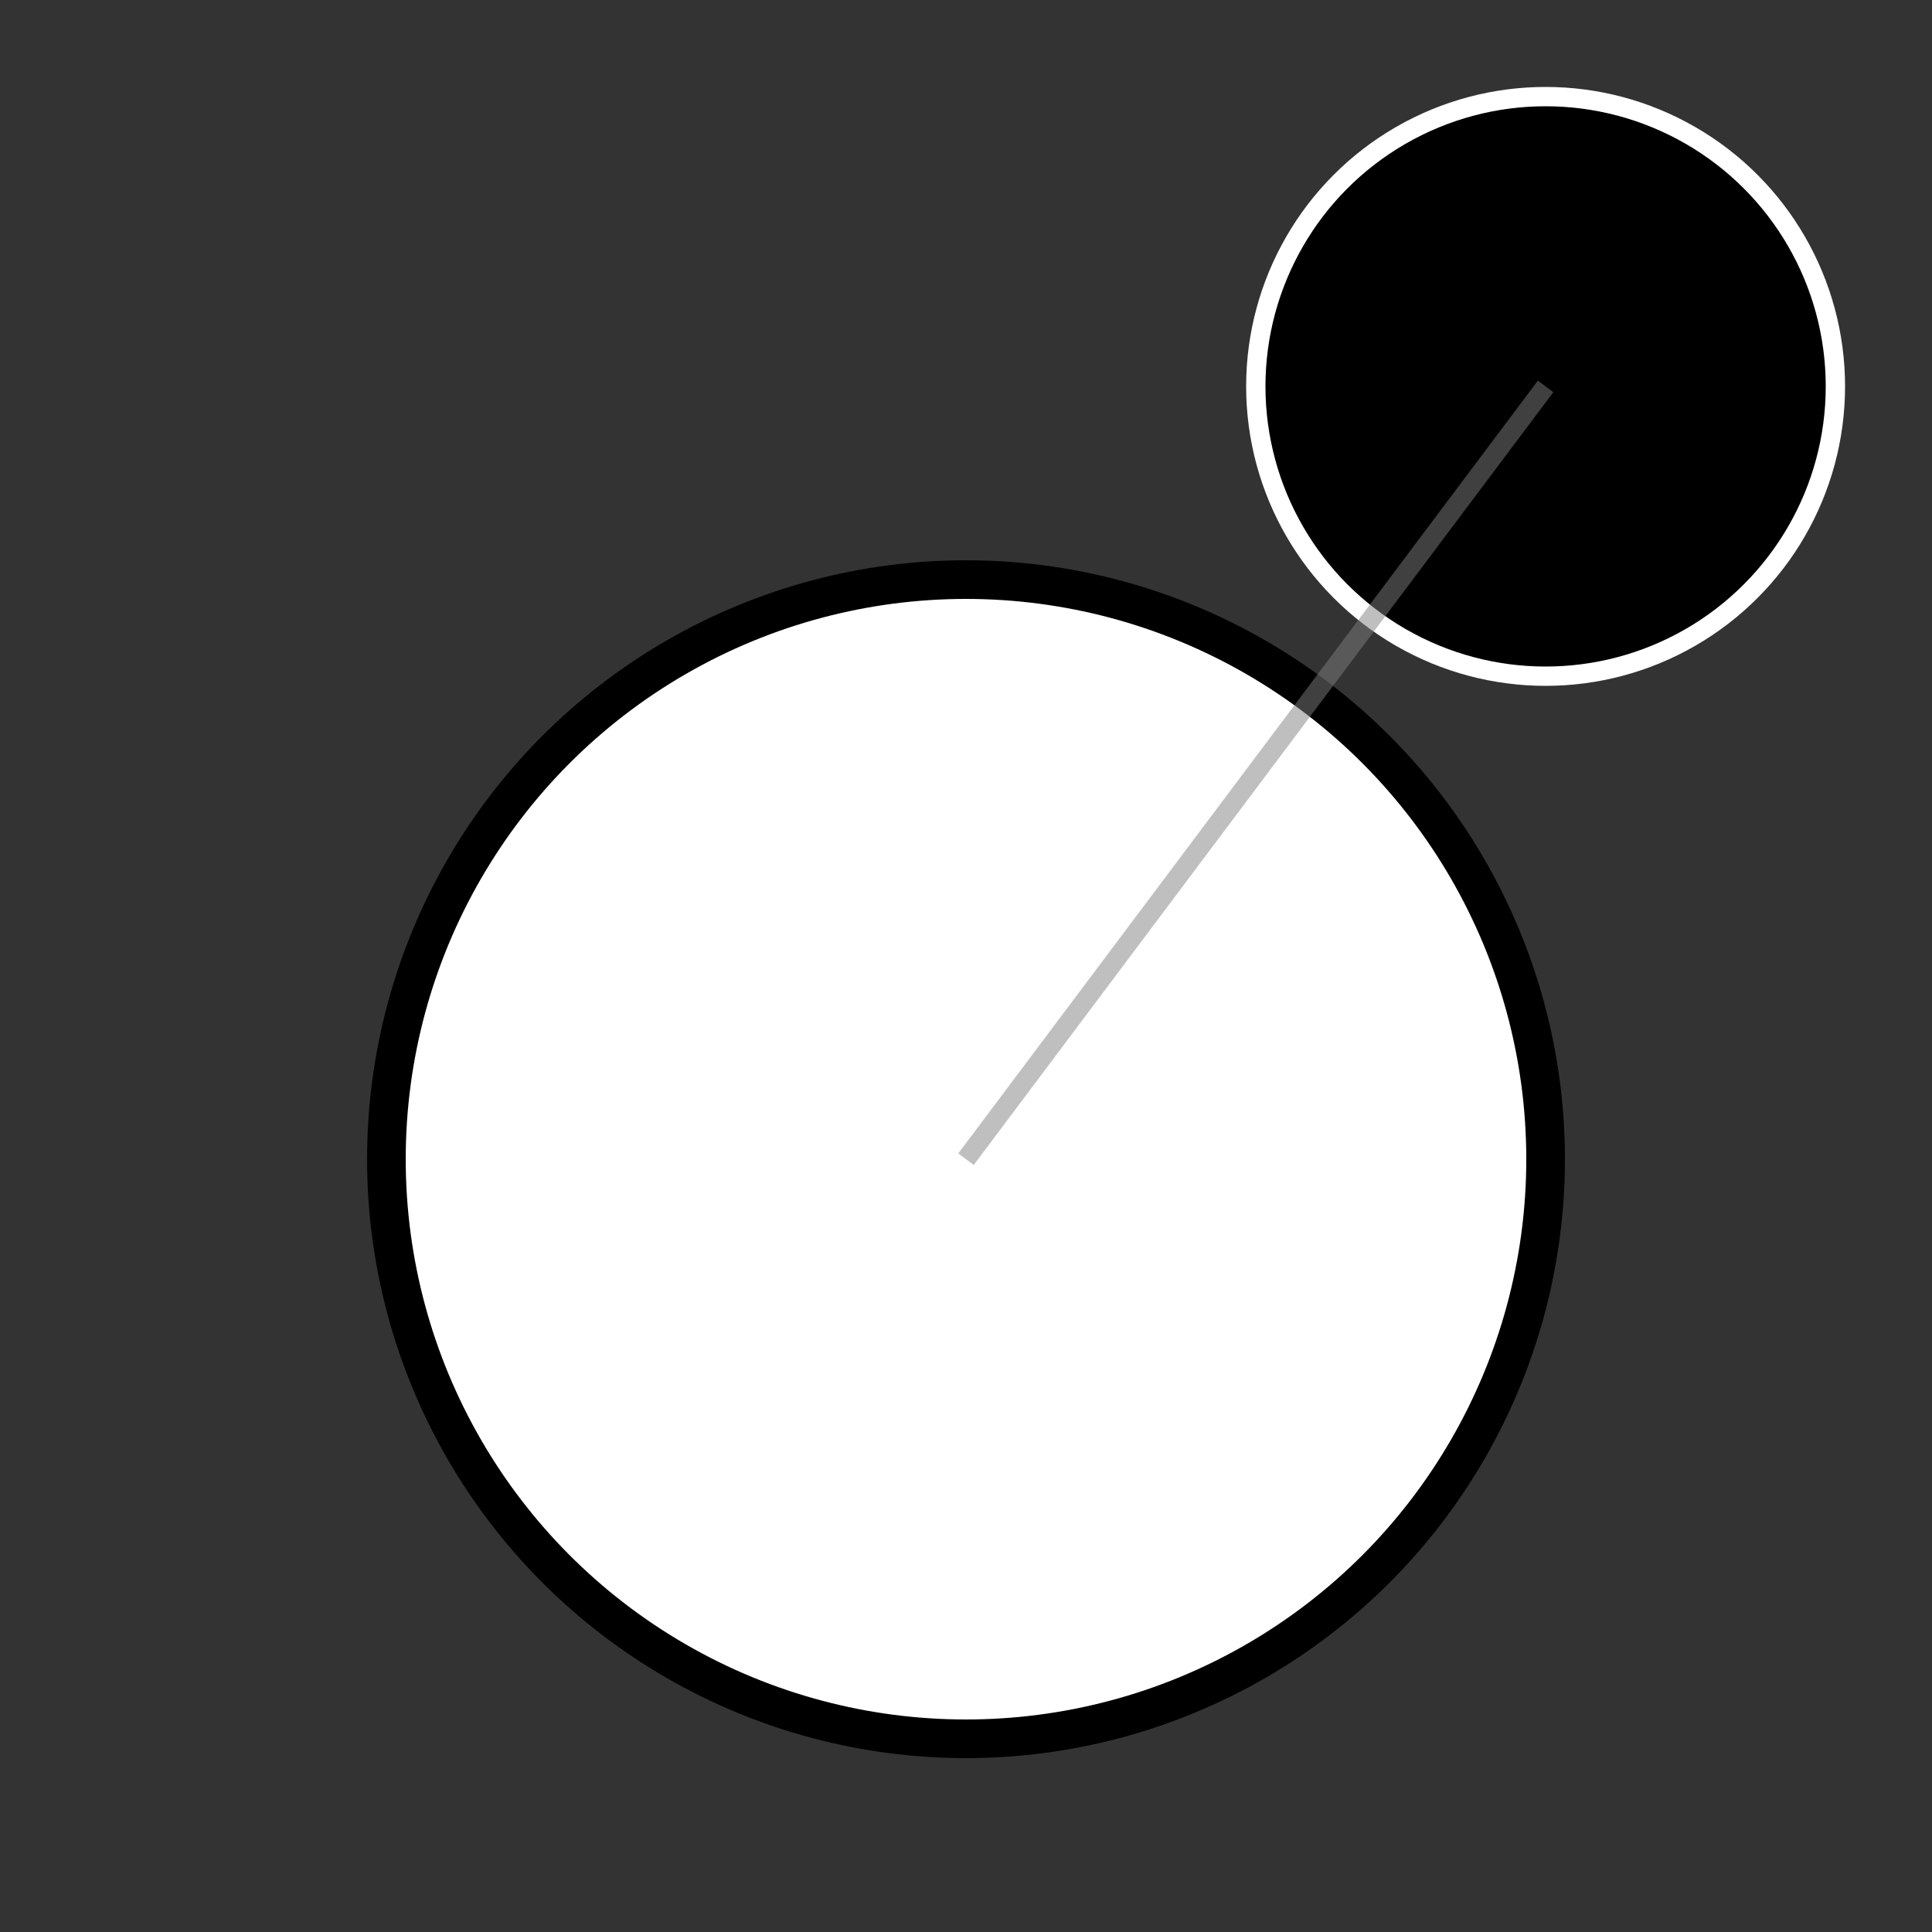 <svg xmlns="http://www.w3.org/2000/svg" viewBox="0 0 100 100" width="100" height="100">
  <rect x="0" y="0" width="100" height="100" fill="#333333" stroke="none"/>
  <g id="sirius">
    <circle cx="50" cy="60" r="30" fill="white" stroke="black" stroke-width="2"/>
    <circle cx="80" cy="20" r="15" fill="black" stroke="white" stroke-width="1"/>
    <line x1="50" y1="60" x2="80" y2="20" stroke="gray" stroke-width="1" opacity="0.5"/>
  </g>
</svg>